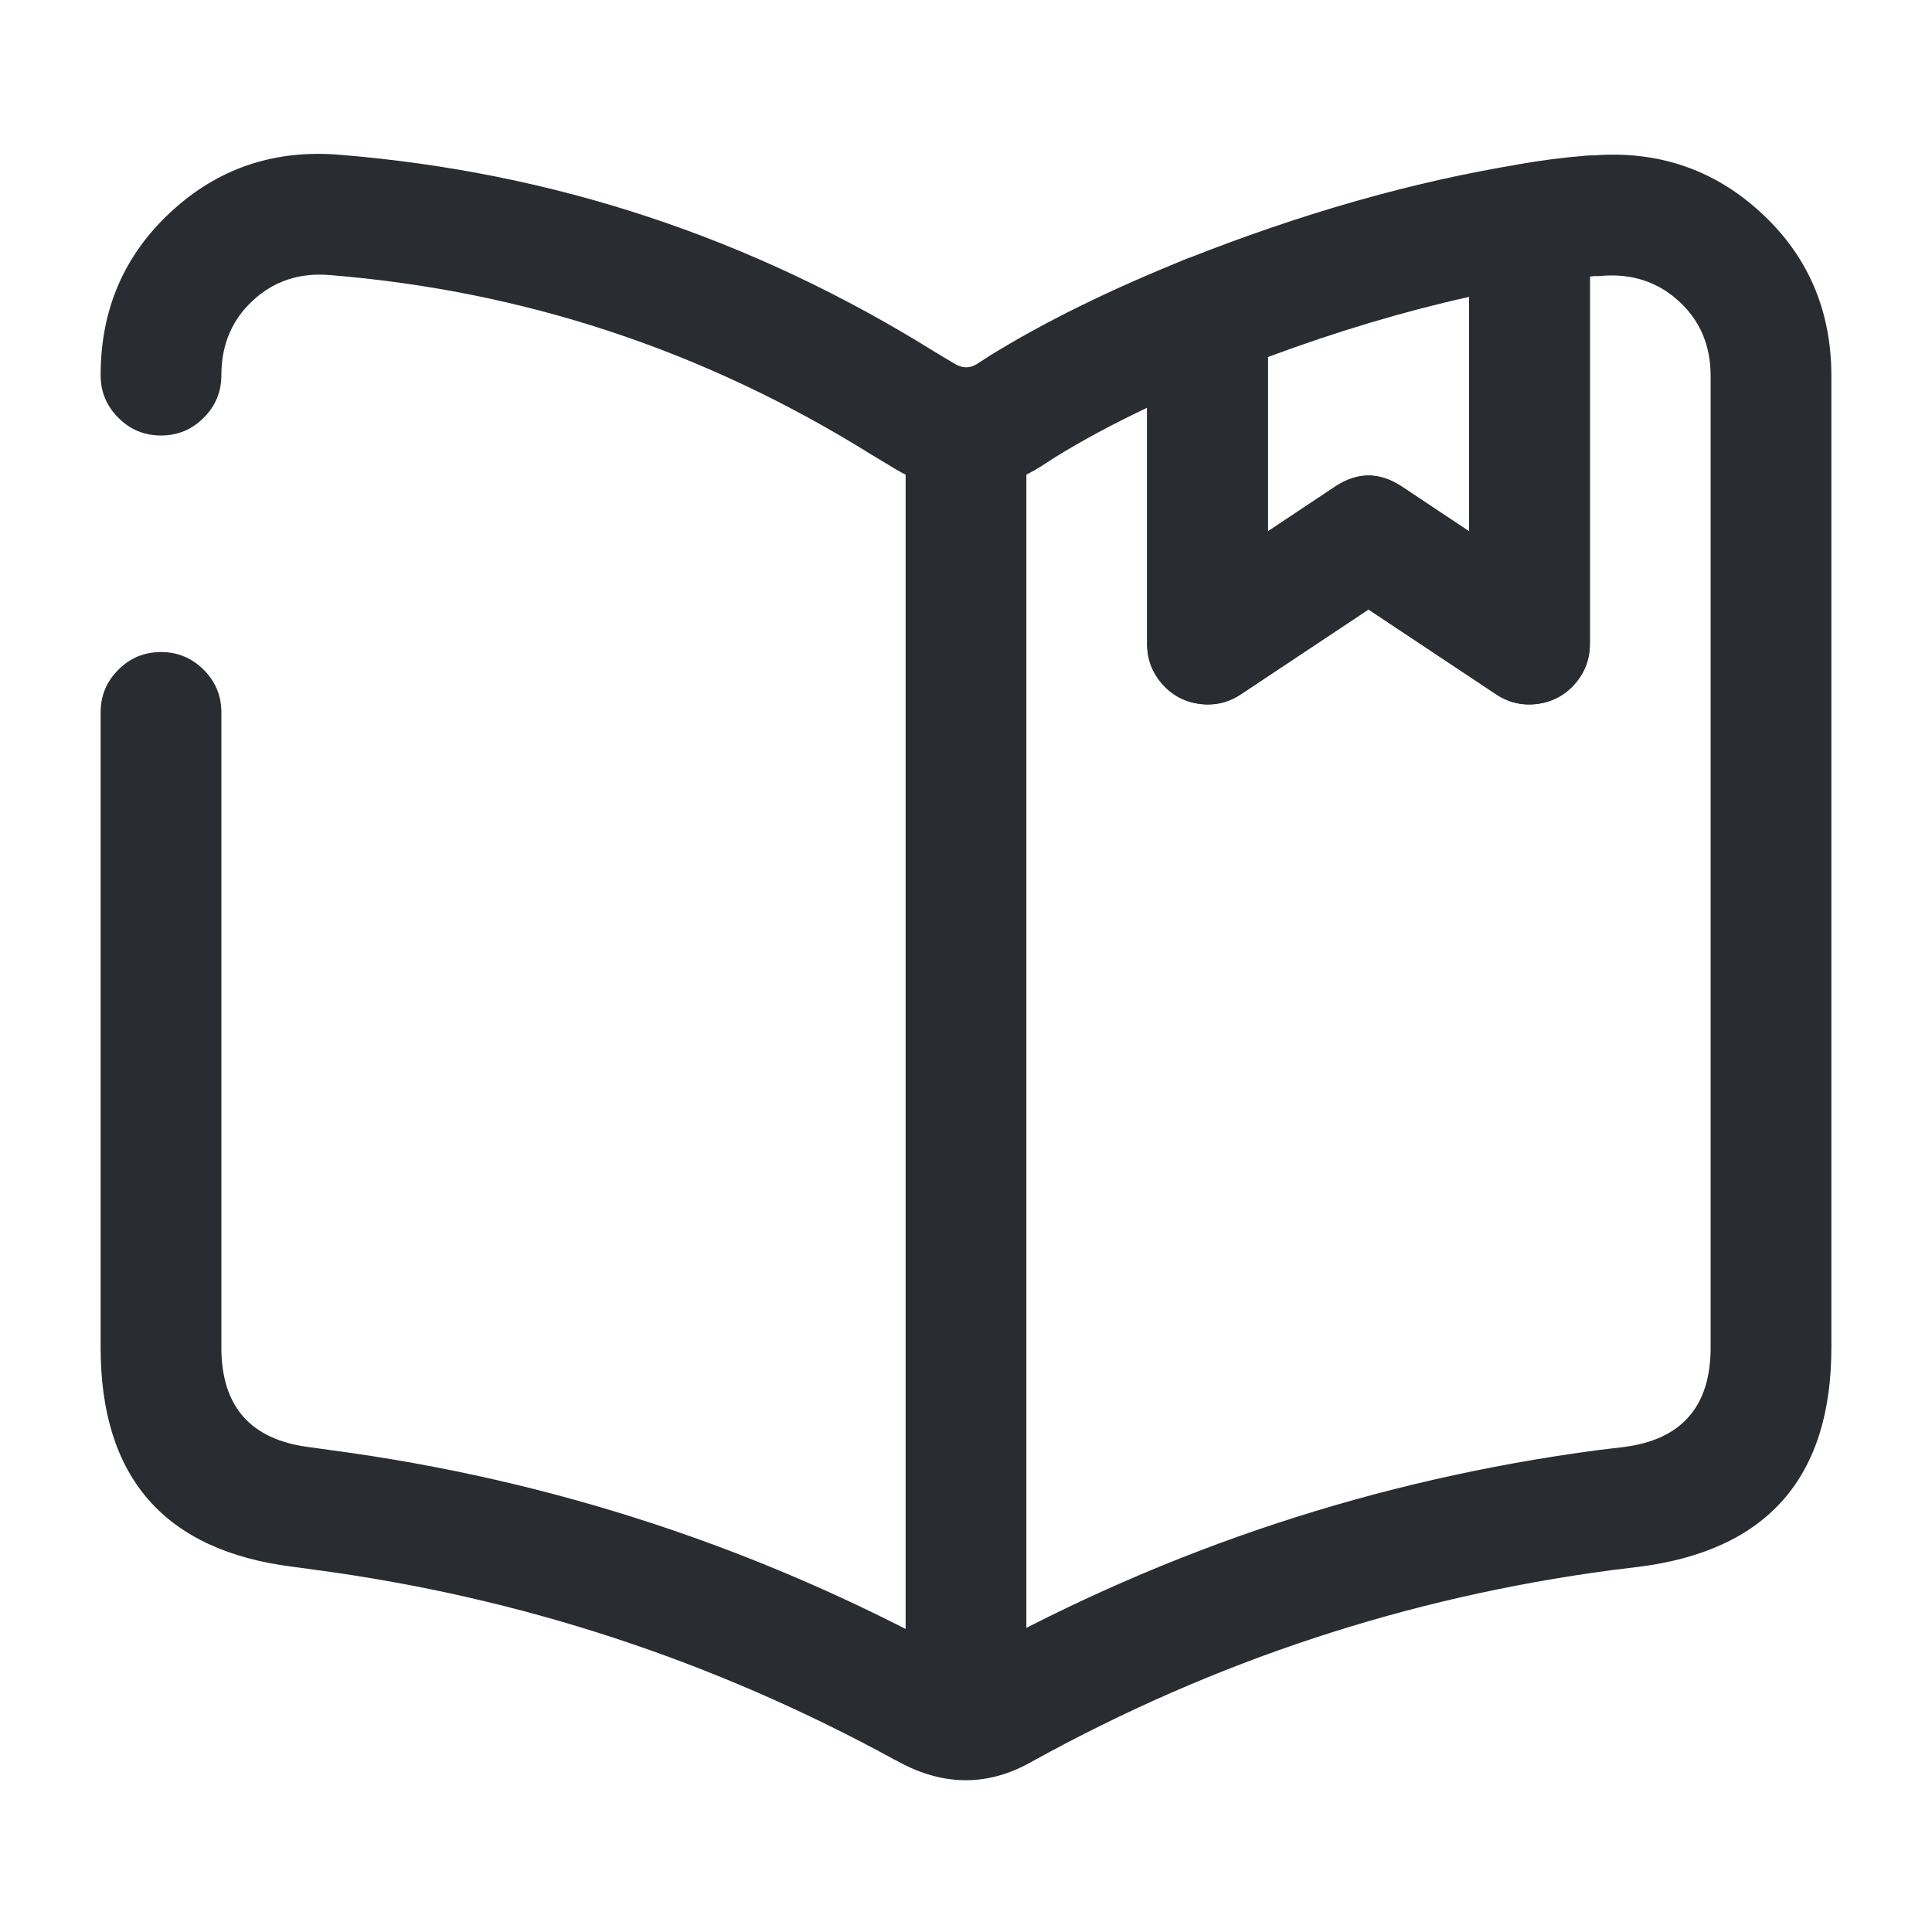 <svg xmlns="http://www.w3.org/2000/svg" width="24" height="24" viewBox="0 0 24 24">
  <defs/>
  <path fill="#292D32" d="M1.25,4.66 Q1.25,3.438 2.125,2.63 Q3.002,1.82 4.223,1.923 Q8.203,2.245 11.617,4.374 L11.856,4.517 Q12,4.606 12.134,4.523 L12.293,4.42 Q13.305,3.794 14.72,3.224 Q15.008,3.108 15.294,3.23 Q15.58,3.352 15.696,3.64 Q15.75,3.775 15.75,3.92 L15.75,6.601 L16.585,6.045 Q17,5.769 17.415,6.045 L18.25,6.601 L18.25,2.78 Q18.25,2.509 18.423,2.3 Q18.597,2.092 18.863,2.043 Q19.253,1.97 19.708,1.933 Q19.739,1.93 19.77,1.93 L19.8,1.93 Q21,1.841 21.867,2.634 Q22.75,3.441 22.75,4.67 L22.75,16.74 Q22.75,19.164 20.353,19.464 L20.02,19.505 Q16.211,20.011 12.832,21.876 Q12.014,22.349 11.162,21.885 L11.136,21.871 Q11.123,21.865 11.11,21.858 Q7.734,20.012 3.931,19.503 L3.637,19.463 Q1.25,19.164 1.25,16.74 L1.25,8.85 Q1.25,8.539 1.47,8.32 Q1.689,8.1 2,8.1 Q2.311,8.1 2.53,8.32 Q2.75,8.539 2.75,8.85 L2.75,16.74 Q2.75,17.84 3.843,17.977 L4.129,18.017 Q8.202,18.561 11.817,20.535 L11.844,20.548 Q11.859,20.556 11.874,20.564 Q11.992,20.63 12.108,20.563 Q15.733,18.562 19.84,18.015 L20.167,17.976 Q21.25,17.84 21.25,16.74 L21.25,4.67 Q21.25,4.102 20.855,3.741 Q20.46,3.38 19.893,3.427 Q19.861,3.43 19.83,3.43 L19.802,3.43 Q19.776,3.432 19.75,3.435 L19.75,8 Q19.75,8.227 19.625,8.415 Q19.452,8.674 19.148,8.735 Q18.843,8.797 18.585,8.624 L17,7.571 L15.415,8.624 Q15.227,8.75 15,8.75 Q14.689,8.75 14.47,8.53 Q14.25,8.311 14.25,8 L14.25,5.065 Q13.61,5.369 13.107,5.68 L12.926,5.797 Q12,6.372 11.084,5.803 L10.823,5.646 Q7.719,3.71 4.097,3.417 Q3.535,3.37 3.142,3.732 Q2.75,4.095 2.75,4.66 Q2.75,4.971 2.53,5.19 Q2.311,5.41 2,5.41 Q1.689,5.41 1.47,5.19 Q1.25,4.971 1.25,4.66 Z"/>
  <path fill="#292D32" d="M12.75,5.49 L12.75,20.49 Q12.75,20.801 12.53,21.02 Q12.311,21.24 12,21.24 Q11.689,21.24 11.47,21.02 Q11.25,20.801 11.25,20.49 L11.25,5.49 Q11.25,5.179 11.47,4.96 Q11.689,4.74 12,4.74 Q12.311,4.74 12.53,4.96 Q12.75,5.179 12.75,5.49 Z"/>
  <path fill="#292D32" d="M19.75,2.78 L19.75,8 Q19.75,8.311 19.53,8.53 Q19.311,8.75 19,8.75 Q18.773,8.75 18.585,8.625 L17,7.571 L15.415,8.625 Q15.157,8.797 14.852,8.735 Q14.548,8.674 14.375,8.415 Q14.25,8.227 14.25,8 L14.25,3.92 Q14.25,3.411 14.723,3.223 Q16.888,2.364 18.88,2.04 Q19.186,1.99 19.438,2.171 Q19.69,2.353 19.74,2.66 Q19.75,2.719 19.75,2.78 Z M18.25,3.688 Q17.038,3.957 15.75,4.435 L15.75,6.601 L16.585,6.045 Q17,5.769 17.415,6.045 L18.25,6.601 L18.25,3.688 Z"/>
</svg>

